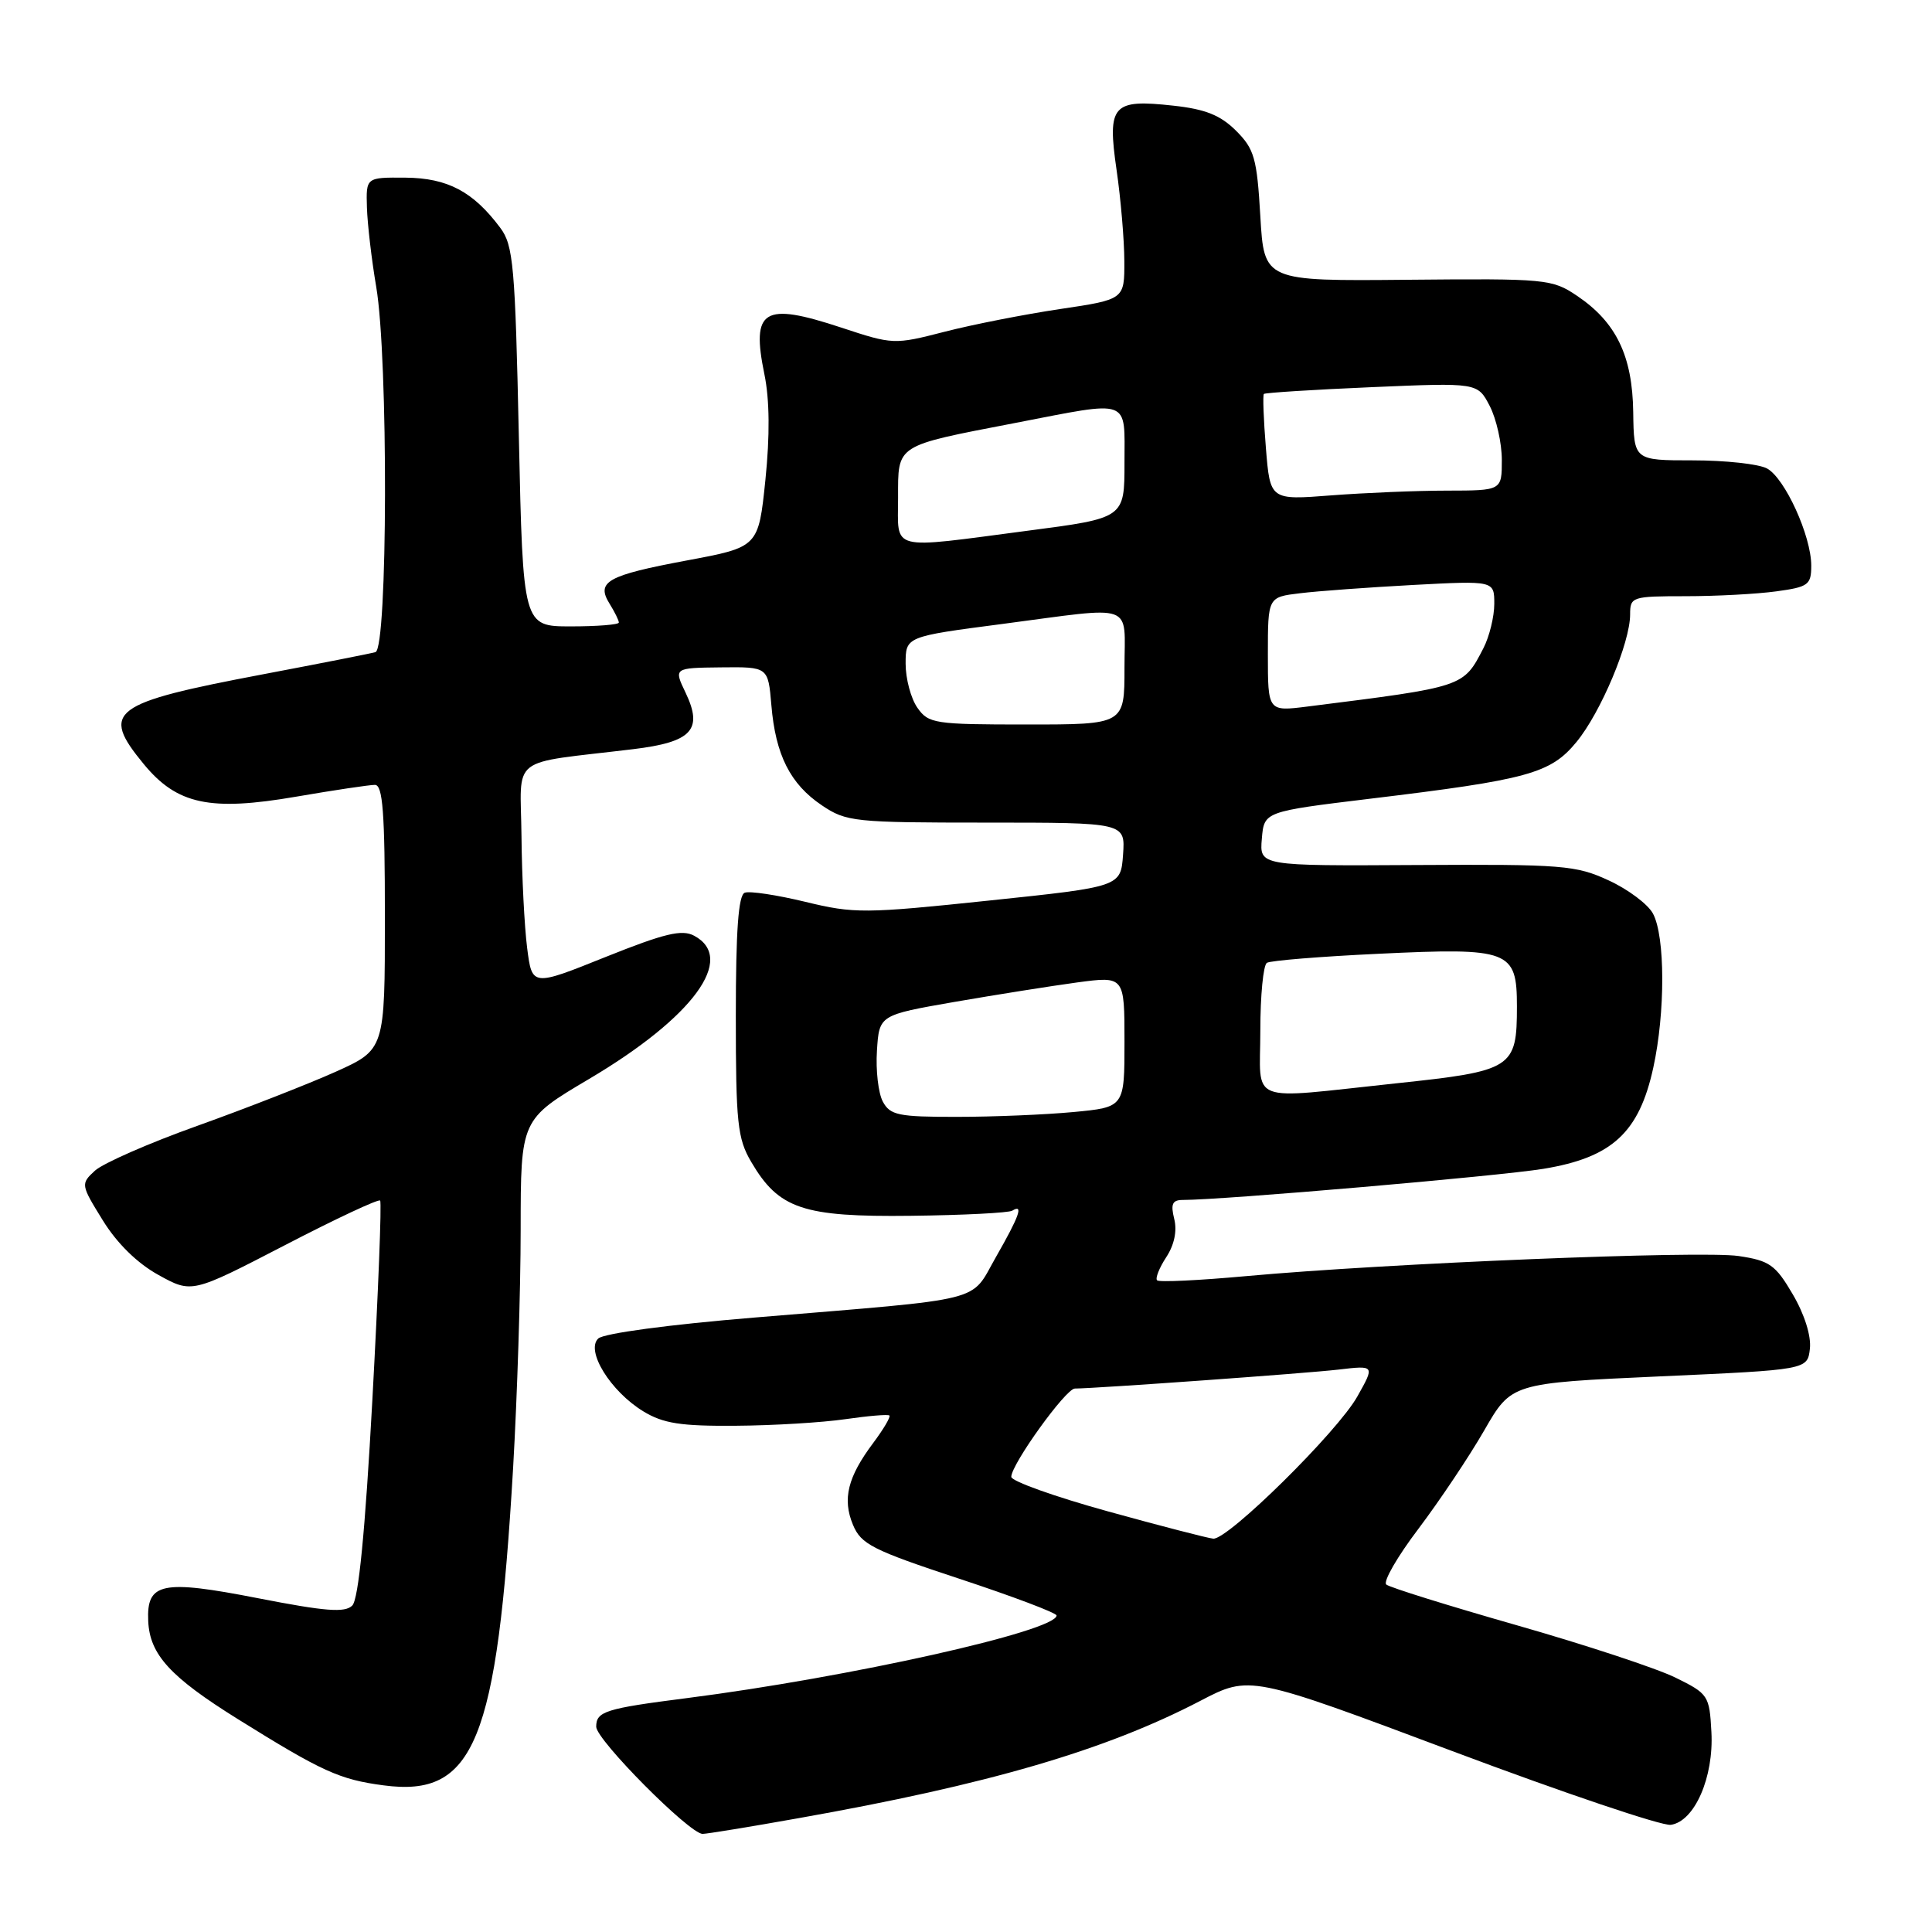 <?xml version="1.0" encoding="UTF-8" standalone="no"?>
<!DOCTYPE svg PUBLIC "-//W3C//DTD SVG 1.1//EN" "http://www.w3.org/Graphics/SVG/1.1/DTD/svg11.dtd" >
<svg xmlns="http://www.w3.org/2000/svg" xmlns:xlink="http://www.w3.org/1999/xlink" version="1.1" viewBox="0 0 256 256">
 <g >
 <path fill="currentColor"
d=" M 105.80 240.92 C 130.92 236.47 146.46 231.93 159.05 225.37 C 165.60 221.96 165.60 221.96 192.44 232.03 C 207.20 237.57 220.23 241.97 221.39 241.80 C 224.54 241.35 227.10 235.50 226.77 229.50 C 226.51 224.66 226.36 224.43 222.00 222.29 C 219.53 221.07 210.07 217.95 201.00 215.36 C 191.93 212.77 184.13 210.34 183.69 209.96 C 183.24 209.58 185.16 206.25 187.96 202.56 C 190.75 198.86 194.67 193.01 196.66 189.55 C 200.27 183.27 200.27 183.27 219.89 182.38 C 239.50 181.50 239.50 181.50 239.82 178.71 C 240.01 177.03 239.11 174.16 237.56 171.52 C 235.27 167.60 234.48 167.04 230.38 166.43 C 225.44 165.69 183.79 167.39 165.15 169.09 C 158.91 169.66 153.58 169.92 153.32 169.65 C 153.06 169.39 153.60 168.01 154.53 166.59 C 155.60 164.96 155.99 163.10 155.59 161.51 C 155.10 159.54 155.34 159.00 156.73 159.00 C 162.06 159.00 198.53 155.85 204.48 154.88 C 213.60 153.39 217.19 150.09 219.07 141.47 C 220.67 134.15 220.65 124.09 219.03 121.06 C 218.37 119.82 215.73 117.84 213.16 116.66 C 208.83 114.65 207.04 114.51 187.70 114.62 C 166.89 114.74 166.89 114.74 167.20 111.14 C 167.50 107.54 167.50 107.54 181.50 105.84 C 202.48 103.31 205.45 102.50 208.89 98.32 C 212.11 94.41 216.00 85.17 216.00 81.41 C 216.00 79.08 216.25 79.00 223.36 79.00 C 227.41 79.00 232.81 78.71 235.36 78.36 C 239.62 77.78 240.00 77.50 240.00 74.95 C 240.00 71.01 236.50 63.34 234.13 62.07 C 233.03 61.48 228.61 61.00 224.32 61.00 C 216.50 61.00 216.50 61.00 216.41 54.61 C 216.31 47.15 214.15 42.69 208.97 39.20 C 205.67 36.97 204.88 36.90 186.52 37.07 C 167.50 37.25 167.50 37.25 167.00 28.65 C 166.55 20.95 166.21 19.75 163.78 17.32 C 161.72 15.27 159.72 14.46 155.47 14.00 C 147.40 13.11 146.70 13.89 147.95 22.51 C 148.51 26.35 148.97 31.79 148.98 34.59 C 149.00 39.68 149.00 39.68 140.46 40.95 C 135.77 41.65 128.88 43.00 125.16 43.96 C 118.47 45.68 118.32 45.67 111.45 43.40 C 101.14 40.00 99.52 40.99 101.29 49.61 C 101.98 52.96 102.02 57.73 101.42 63.59 C 100.50 72.49 100.50 72.49 91.03 74.26 C 80.44 76.24 78.95 77.08 80.78 80.01 C 81.45 81.09 82.00 82.20 82.00 82.49 C 82.00 82.77 79.14 83.00 75.65 83.00 C 69.30 83.00 69.30 83.00 68.75 57.88 C 68.26 35.19 68.02 32.50 66.29 30.19 C 62.70 25.38 59.31 23.59 53.73 23.54 C 48.50 23.50 48.50 23.50 48.62 27.50 C 48.69 29.70 49.24 34.42 49.85 38.00 C 51.46 47.42 51.38 85.96 49.75 86.41 C 49.06 86.61 42.37 87.92 34.89 89.34 C 14.67 93.17 13.26 94.22 19.05 101.25 C 23.46 106.60 27.82 107.53 39.26 105.56 C 44.26 104.70 48.95 104.00 49.68 104.00 C 50.72 104.00 51.00 107.65 51.00 121.54 C 51.00 139.08 51.00 139.08 44.42 142.04 C 40.80 143.66 32.59 146.87 26.17 149.17 C 19.75 151.46 13.63 154.15 12.58 155.12 C 10.68 156.87 10.70 156.98 13.62 161.70 C 15.50 164.75 18.19 167.39 21.00 168.94 C 25.42 171.38 25.42 171.38 37.70 165.02 C 44.46 161.51 50.16 158.84 50.37 159.08 C 50.59 159.31 50.12 171.20 49.34 185.50 C 48.38 203.01 47.51 211.90 46.68 212.74 C 45.71 213.72 43.14 213.52 34.18 211.77 C 21.43 209.28 19.41 209.70 19.64 214.80 C 19.84 219.24 22.55 222.20 31.50 227.78 C 42.69 234.75 44.98 235.80 50.83 236.57 C 62.87 238.17 65.86 230.85 67.99 194.50 C 68.53 185.15 68.99 170.94 68.99 162.91 C 69.00 148.33 69.00 148.33 78.07 142.96 C 91.85 134.80 97.58 126.99 91.98 123.99 C 90.36 123.12 88.07 123.67 80.23 126.81 C 70.50 130.72 70.50 130.72 69.85 125.61 C 69.49 122.80 69.15 116.14 69.10 110.81 C 68.99 99.89 67.20 101.29 83.89 99.27 C 91.67 98.33 93.19 96.71 90.85 91.80 C 89.27 88.50 89.27 88.50 95.53 88.43 C 101.78 88.36 101.78 88.36 102.21 93.43 C 102.76 100.03 104.71 103.89 108.90 106.71 C 112.13 108.89 113.18 109.00 130.71 109.00 C 149.11 109.00 149.11 109.00 148.81 113.25 C 148.50 117.50 148.50 117.50 131.04 119.33 C 114.60 121.06 113.17 121.07 106.72 119.50 C 102.95 118.59 99.34 118.04 98.68 118.29 C 97.84 118.62 97.50 123.31 97.50 134.62 C 97.50 148.79 97.72 150.87 99.54 153.96 C 103.19 160.19 106.39 161.27 120.69 161.10 C 127.61 161.02 133.66 160.71 134.13 160.42 C 135.66 159.48 135.08 161.12 131.98 166.54 C 128.47 172.67 131.19 171.99 100.00 174.58 C 88.67 175.51 79.98 176.68 79.27 177.36 C 77.57 178.98 80.90 184.36 85.24 187.01 C 87.89 188.62 90.20 188.98 97.50 188.92 C 102.45 188.89 108.97 188.49 112.00 188.05 C 115.03 187.61 117.66 187.39 117.85 187.56 C 118.04 187.73 117.08 189.36 115.72 191.18 C 112.32 195.71 111.60 198.62 113.02 202.04 C 114.09 204.62 115.59 205.39 127.11 209.19 C 134.20 211.53 140.00 213.72 140.00 214.06 C 140.00 216.12 112.50 222.26 91.00 225.01 C 80.20 226.39 79.00 226.77 79.00 228.80 C 79.00 230.54 91.37 243.00 93.10 243.00 C 93.65 243.00 99.36 242.07 105.80 240.92 Z  M 146.75 200.25 C 139.74 198.31 134.00 196.26 134.00 195.69 C 134.00 194.03 141.22 184.00 142.42 183.99 C 145.46 183.96 173.15 181.97 177.34 181.48 C 182.18 180.91 182.18 180.91 179.85 185.05 C 177.23 189.72 162.69 204.06 160.76 203.88 C 160.07 203.82 153.76 202.19 146.75 200.25 Z  M 116.98 145.97 C 116.38 144.85 116.03 141.81 116.20 139.22 C 116.50 134.50 116.50 134.50 126.47 132.76 C 131.96 131.81 139.27 130.65 142.72 130.18 C 149.00 129.34 149.00 129.34 149.00 138.03 C 149.00 146.71 149.00 146.71 142.25 147.35 C 138.54 147.70 131.58 147.99 126.79 147.99 C 119.04 148.00 117.95 147.77 116.98 145.97 Z  M 167.00 136.56 C 167.00 131.92 167.39 127.88 167.87 127.58 C 168.35 127.28 175.01 126.74 182.67 126.38 C 200.04 125.55 201.00 125.91 201.00 133.34 C 201.00 141.56 200.45 141.91 184.97 143.55 C 164.96 145.67 167.00 146.46 167.00 136.56 Z  M 121.56 93.78 C 120.70 92.56 120.00 89.93 120.00 87.95 C 120.00 84.35 120.00 84.35 132.80 82.68 C 150.69 80.33 149.00 79.73 149.00 88.50 C 149.00 96.00 149.00 96.00 136.06 96.00 C 123.82 96.00 123.03 95.88 121.56 93.78 Z  M 168.00 86.70 C 168.00 79.12 168.00 79.12 172.25 78.61 C 174.59 78.32 181.34 77.83 187.25 77.51 C 198.00 76.94 198.00 76.94 198.00 80.02 C 198.00 81.71 197.35 84.35 196.57 85.87 C 193.88 91.07 194.11 90.99 173.25 93.62 C 168.00 94.28 168.00 94.28 168.00 86.70 Z  M 119.00 65.98 C 119.00 58.83 118.54 59.13 134.49 56.05 C 150.01 53.05 149.00 52.68 149.00 61.32 C 149.00 68.65 149.00 68.65 136.20 70.32 C 117.62 72.76 119.00 73.10 119.00 65.98 Z  M 167.74 59.39 C 167.43 55.60 167.31 52.37 167.47 52.20 C 167.64 52.04 174.07 51.63 181.78 51.30 C 195.79 50.70 195.79 50.70 197.40 53.80 C 198.28 55.51 199.00 58.72 199.00 60.95 C 199.00 65.00 199.00 65.00 191.75 65.01 C 187.76 65.01 180.85 65.30 176.40 65.64 C 168.30 66.27 168.30 66.27 167.74 59.39 Z "/>
</g>
</svg>